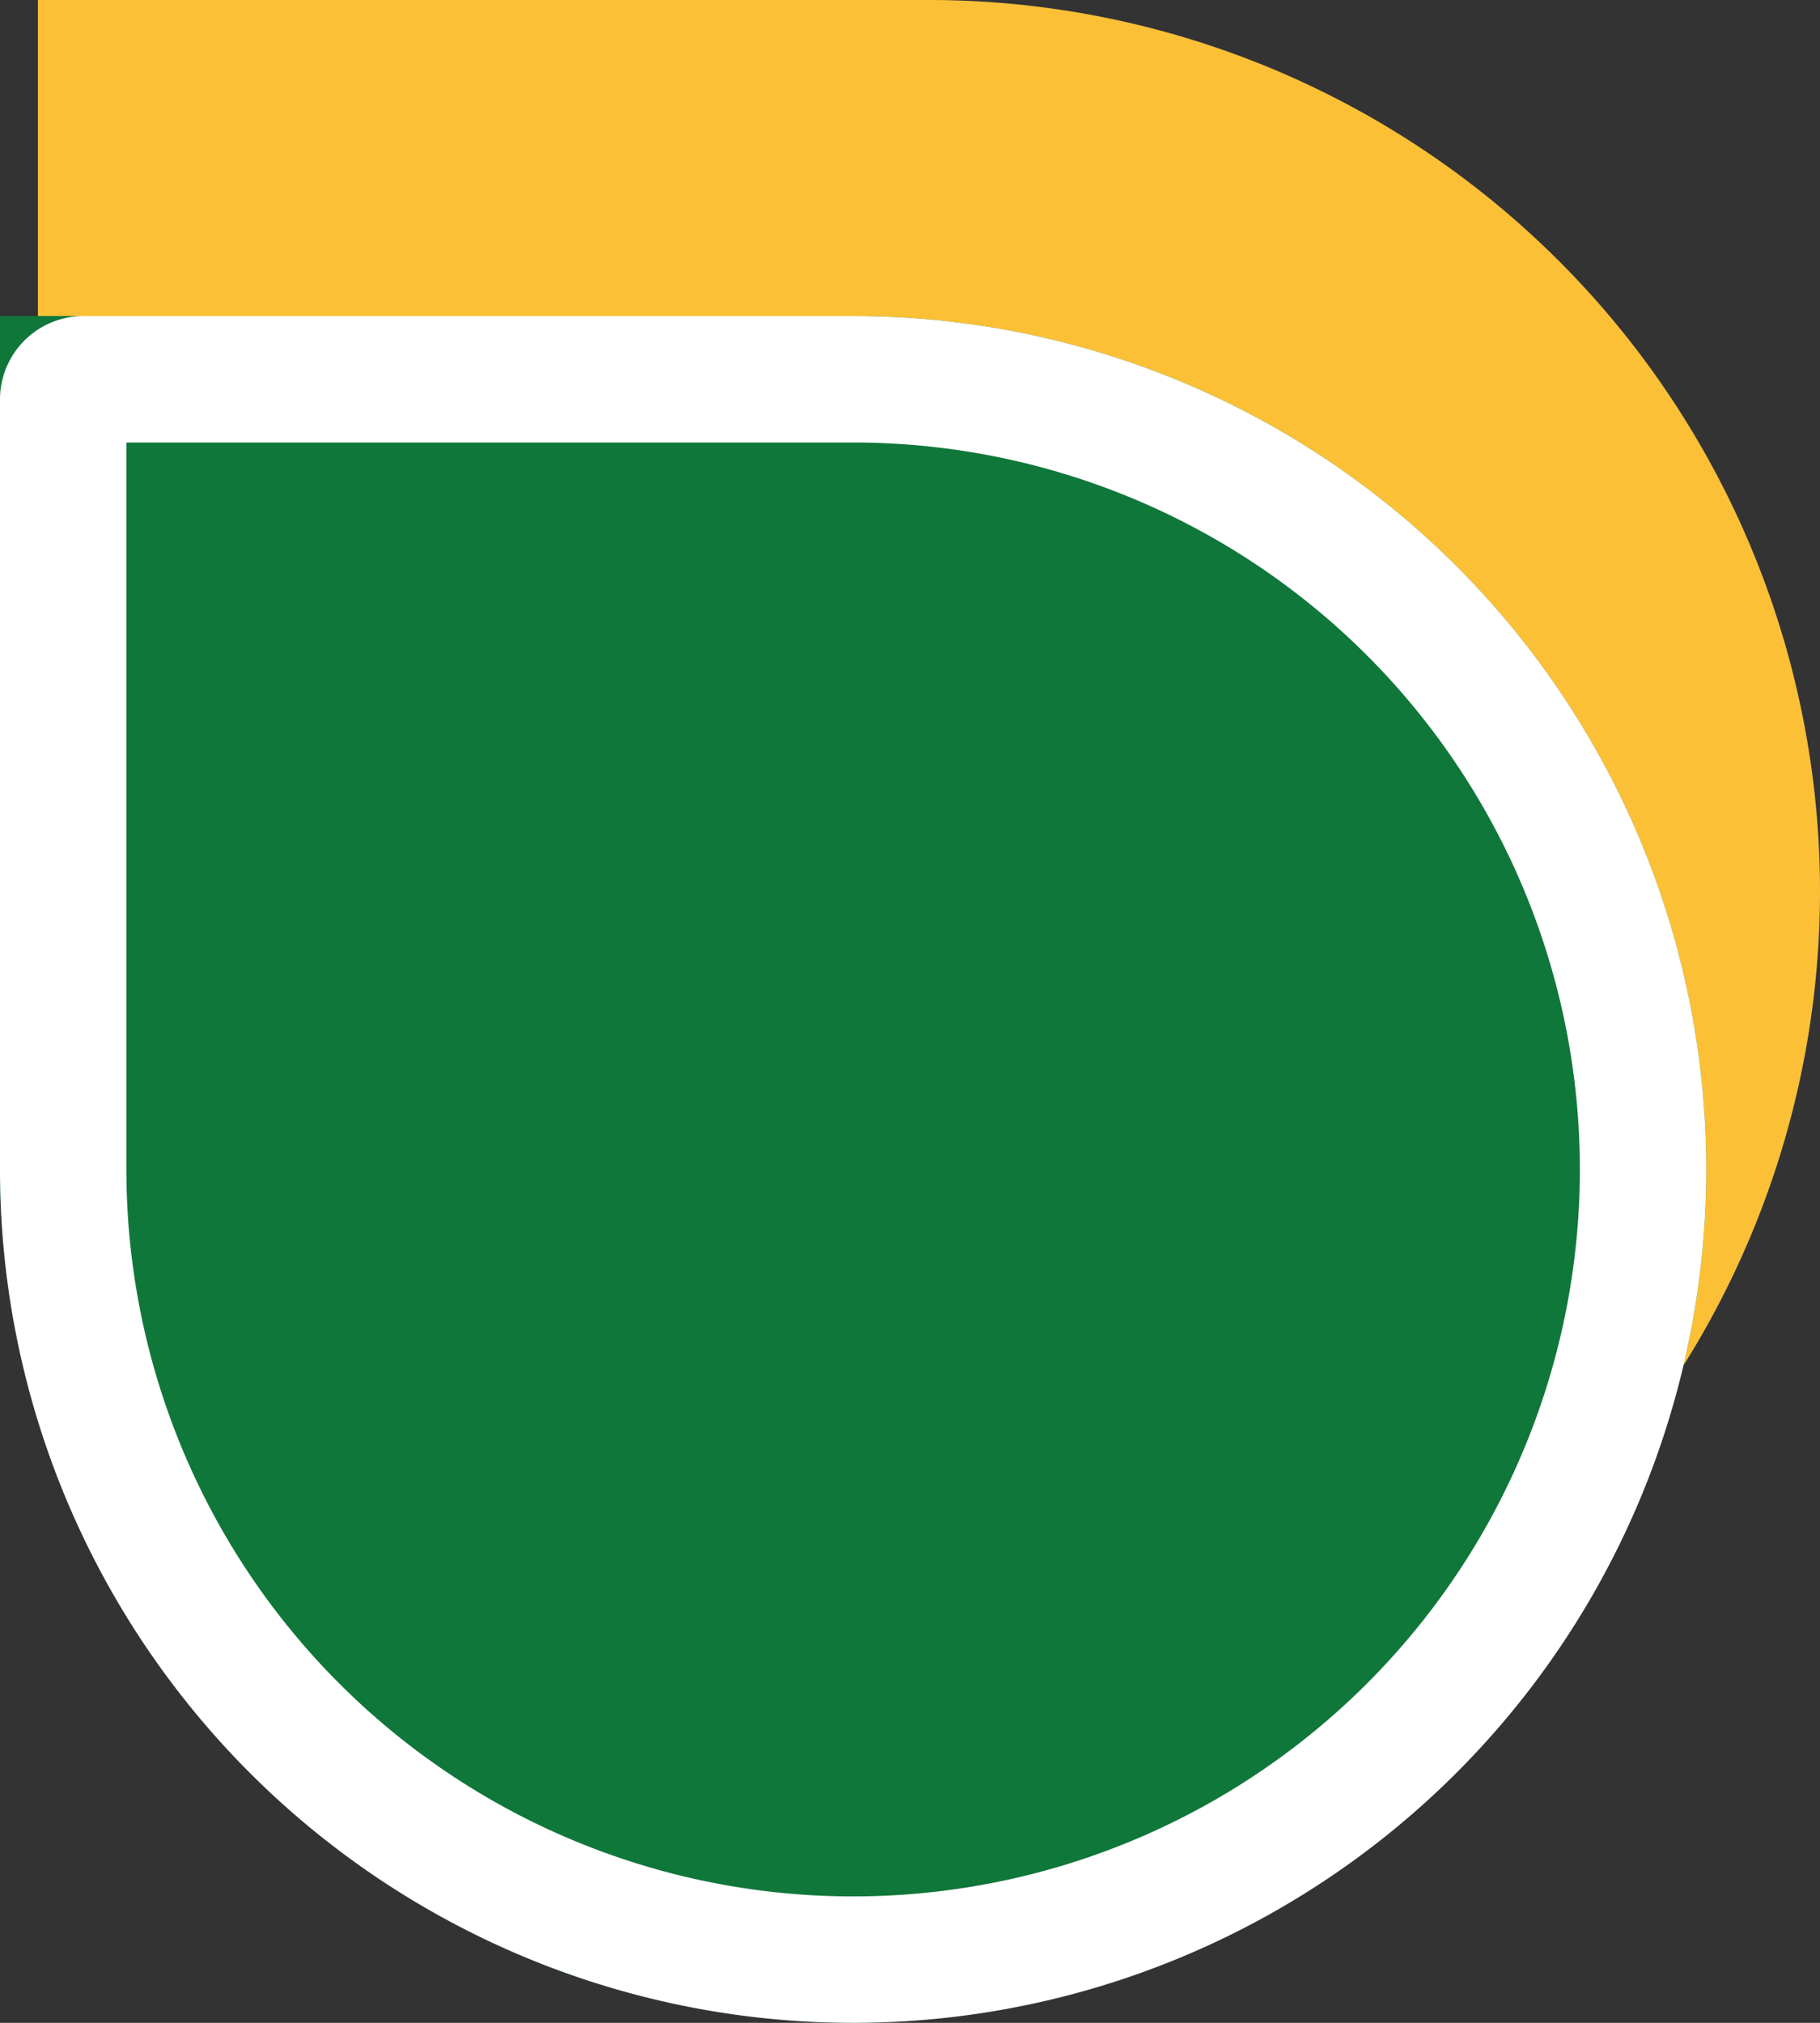 <svg xmlns="http://www.w3.org/2000/svg" width="144" height="160" viewBox="0 0 144 160">
  <rect x="0" y="0" width="144" height="160" fill="#333333" stroke="none"/>
  <g id="Brand_logo" data-name="Brand logo" transform="translate(-45 -59.729)">
    <path id="Rectangle_195" data-name="Rectangle 195" d="M0,0H70.5A70.5,70.5,0,0,1,141,70.5v0A70.5,70.5,0,0,1,70.5,141h0A70.5,70.5,0,0,1,0,70.5V0A0,0,0,0,1,0,0Z" transform="translate(48 59.729)" fill="#fcc037"/>
    <g id="Rectangle_196" data-name="Rectangle 196" transform="translate(45 84.729)" fill="#0f773a" stroke="#fff" stroke-width="10">
      <path d="M0,0H67.5A67.5,67.5,0,0,1,135,67.5v0A67.5,67.5,0,0,1,67.5,135h0A67.5,67.5,0,0,1,0,67.5V0A0,0,0,0,1,0,0Z" stroke="none"/>
      <path d="M6.6,5H67.5A62.5,62.5,0,0,1,130,67.5v0A62.5,62.5,0,0,1,67.5,130h0A62.5,62.5,0,0,1,5,67.5V6.6A1.6,1.6,0,0,1,6.6,5Z" fill="none"/>
    </g>
  </g>
</svg>
